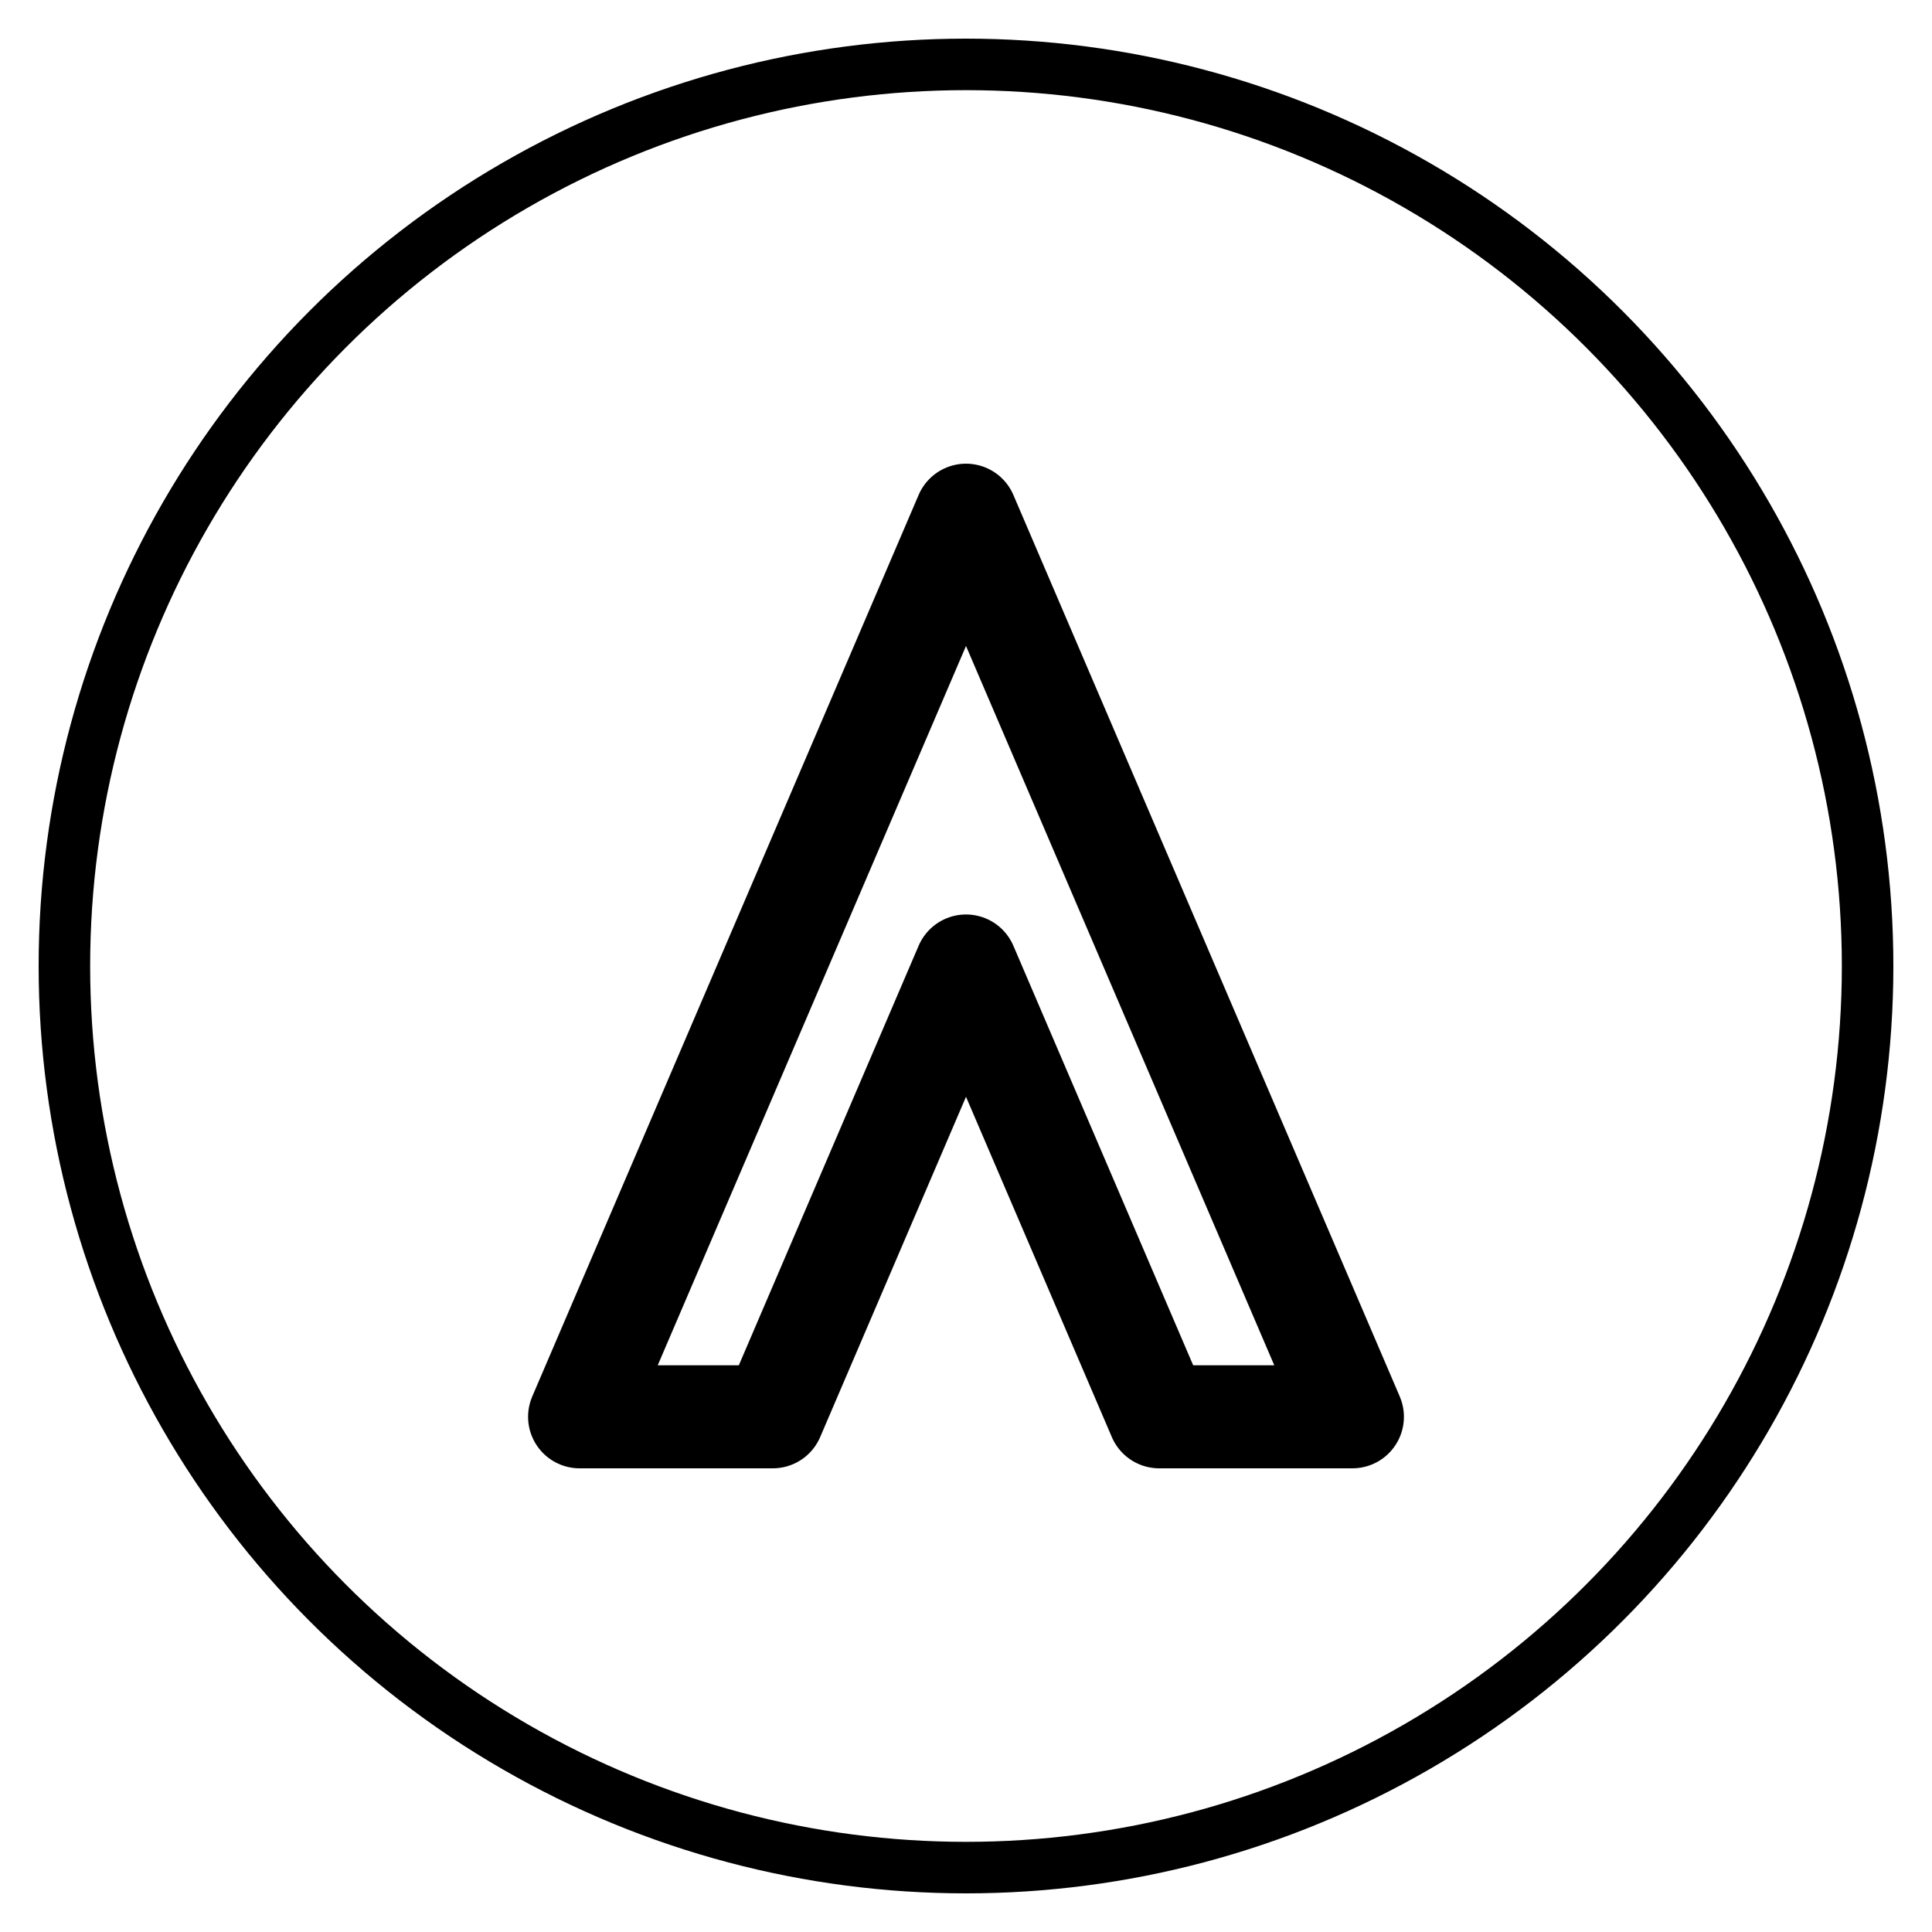 <svg width="150" height="150" viewBox="0 0 150 150" xmlns="http://www.w3.org/2000/svg">
  <!-- Background Circle -->
  <circle cx="75" cy="75" r="70" fill="none" stroke="black" stroke-width="4" />
  
  <!-- Modern Artistic "A" -->
  <path d="M45,110 L75,40 L105,110 L90,110 L75,75 L60,110 Z" 
        fill="none" stroke="black" stroke-width="8" stroke-linecap="round" stroke-linejoin="round" />

</svg>
